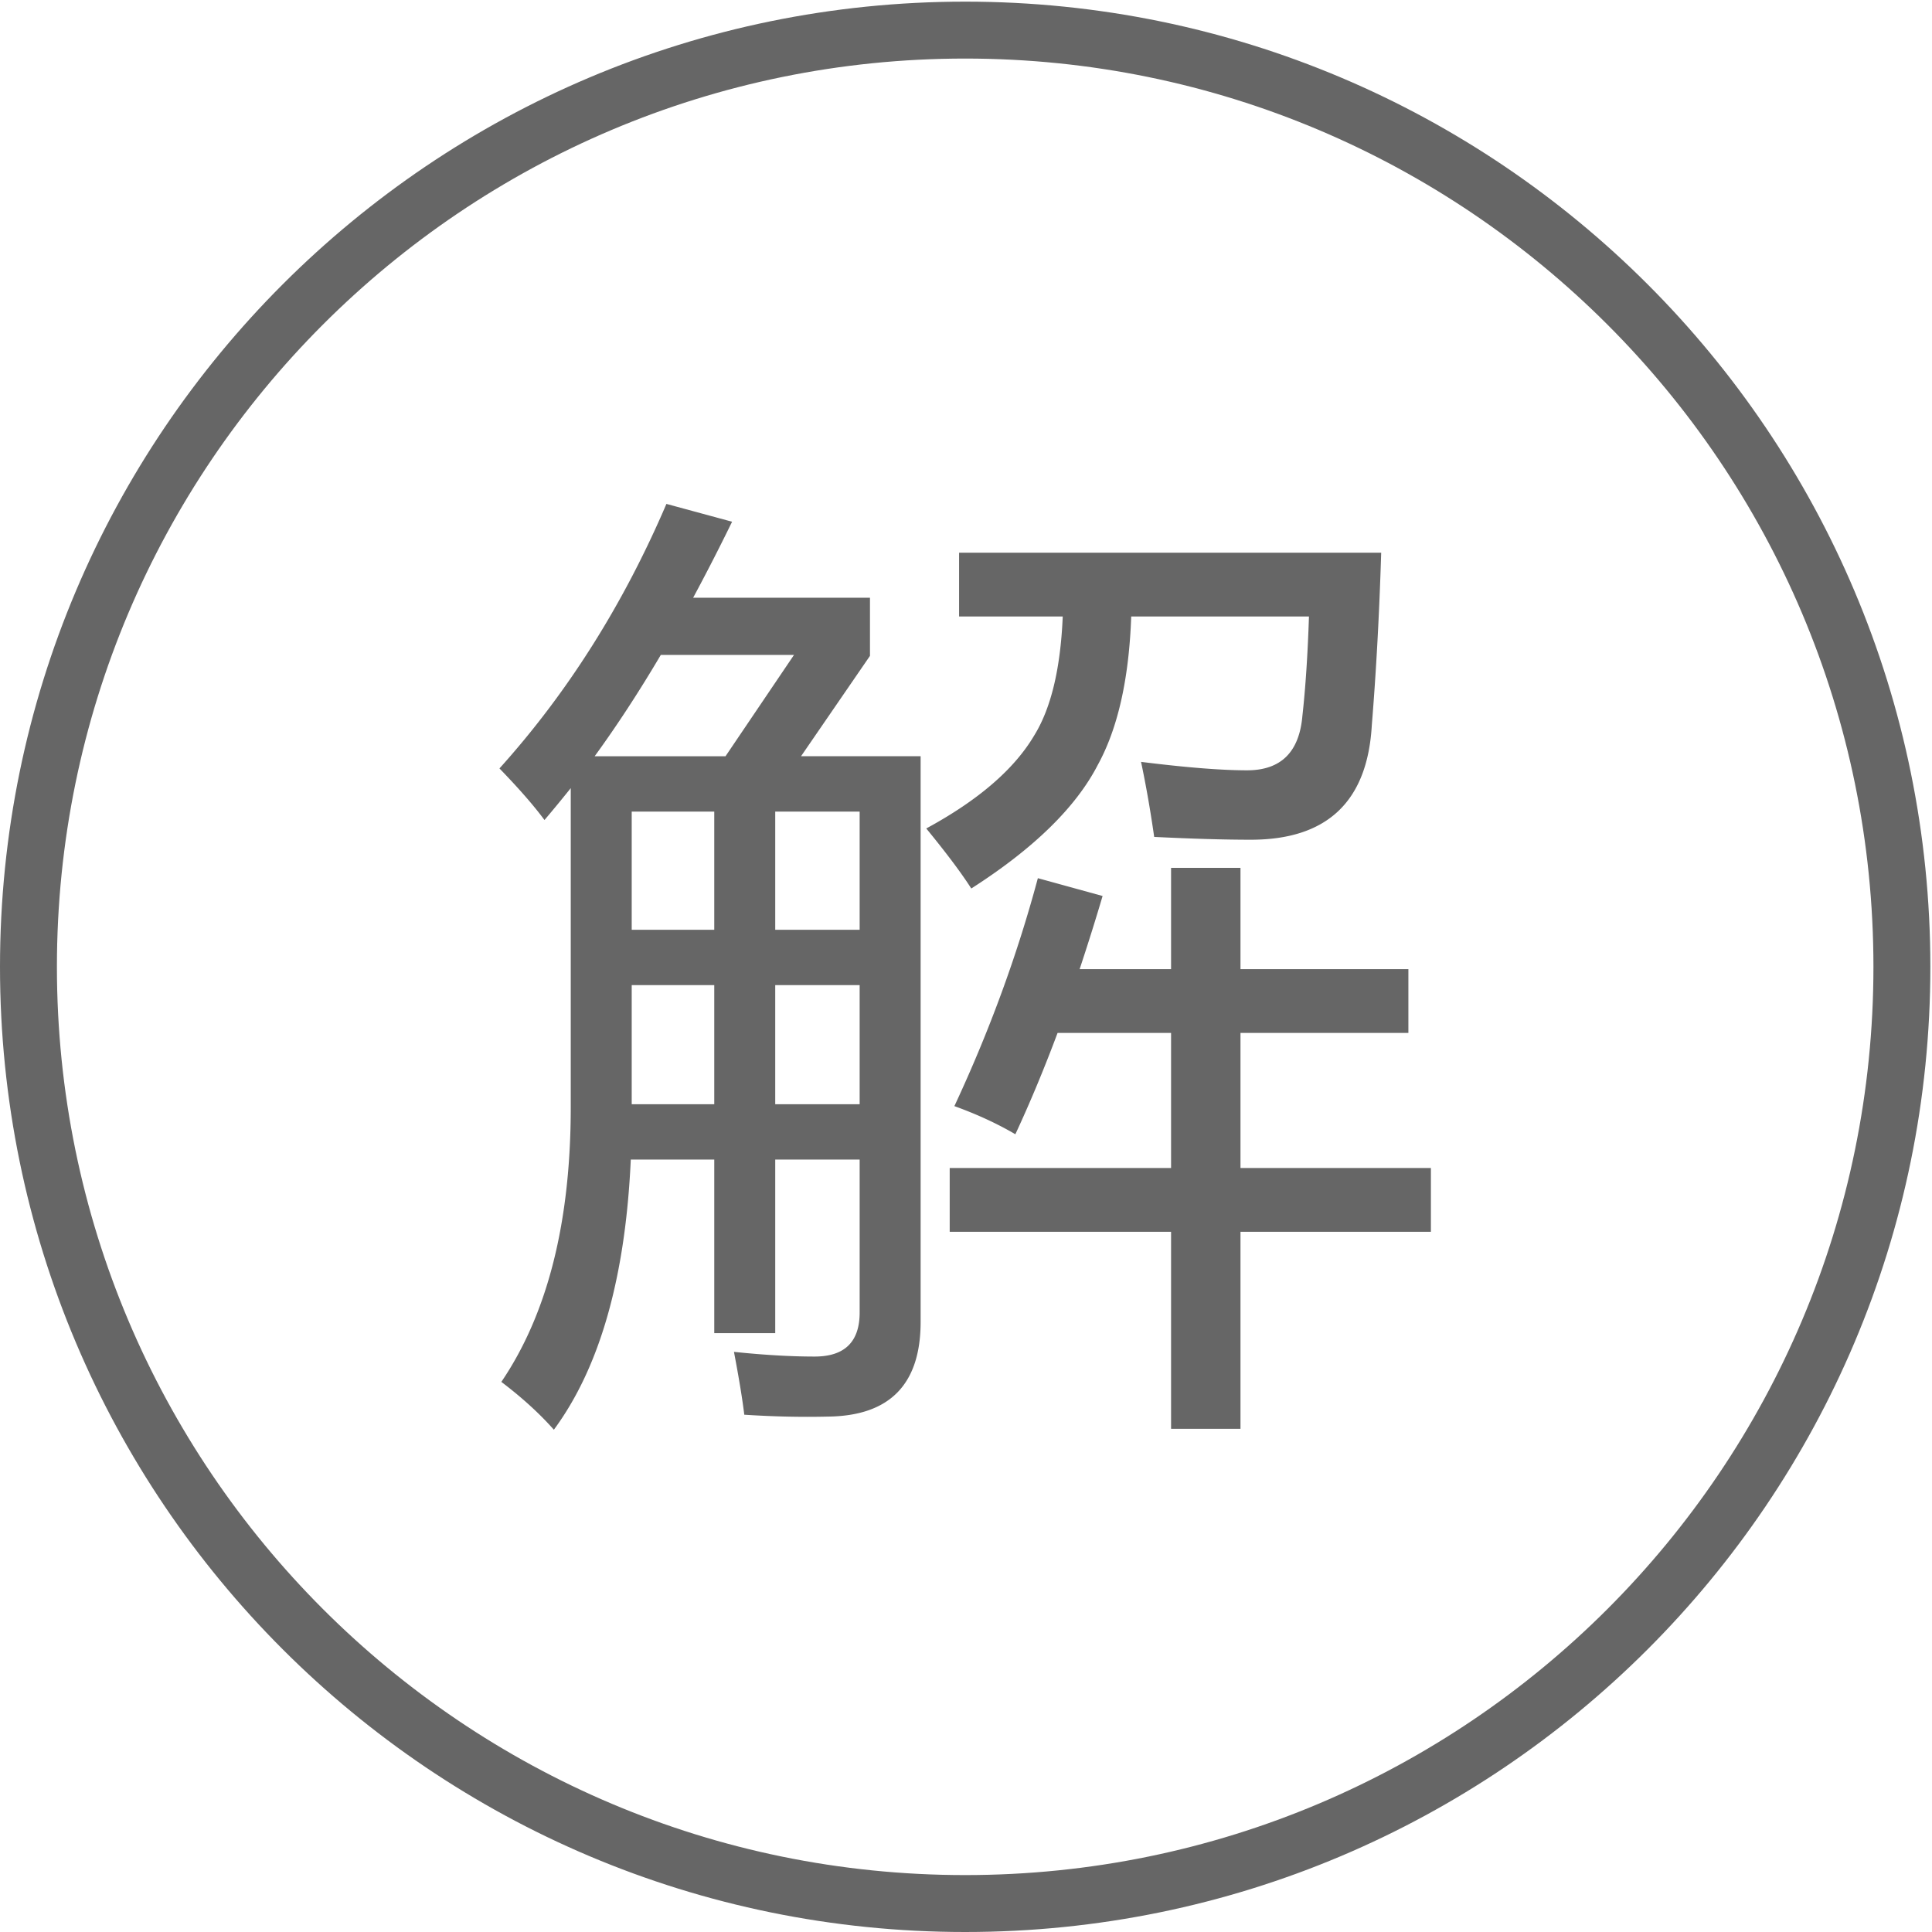 <?xml version="1.0" standalone="no"?><!DOCTYPE svg PUBLIC "-//W3C//DTD SVG 1.1//EN" "http://www.w3.org/Graphics/SVG/1.1/DTD/svg11.dtd"><svg t="1668345983552" class="icon" viewBox="0 0 1024 1024" version="1.1" xmlns="http://www.w3.org/2000/svg" p-id="8479" xmlns:xlink="http://www.w3.org/1999/xlink" width="200" height="200"><path d="M511.562 0.871C229.035 0.871 0 229.904 0 512.436c0 282.529 229.035 511.564 511.562 511.564 282.531 0 511.566-229.035 511.566-511.564 0-282.531-229.035-511.564-511.566-511.564z m0 992.962c-265.868 0-481.396-215.53-481.396-481.398 0-265.87 215.528-481.398 481.396-481.398 265.874 0 481.4 215.528 481.4 481.398 0 265.868-215.526 481.398-481.4 481.398z" fill="#666666" p-id="8480"></path><path d="M264.723 407.285c36.127-40.104 65.626-86.838 88.495-140.201l34.802 9.446a1134.694 1134.694 0 0 1-20.632 40.27h93.716v30.824l-36.541 53.197h63.388v299.789c0 33.144-16.406 49.882-49.22 50.213-14.252 0.332-29.001 0-44.248-0.995-0.995-8.287-2.818-19.389-5.469-33.31 15.908 1.657 30.16 2.486 42.756 2.486 15.908 0 23.864-7.789 23.864-23.366v-81.037h-44.744v91.976h-32.316v-91.976h-44.248c-2.818 62.477-16.406 110.204-40.767 143.182-7.624-8.617-16.904-17.069-27.84-25.354 24.527-36.127 36.791-84.684 36.791-145.668v-169.036a757.953 757.953 0 0 1-13.92 16.904c-5.635-7.622-13.588-16.736-23.864-27.343z m50.463-6.462h69.355l36.293-53.694h-70.598c-11.436 19.389-23.118 37.288-35.05 53.694z m19.637 91.976h43.751v-62.643h-43.751v62.643z m0 92.471h43.751v-63.14h-43.751v63.14z m120.811-155.114H410.89v62.643h44.744v-62.643z m-44.746 155.114h44.744v-63.14h-44.744v63.14z m97.445-292.331H732.057c-0.995 32.482-2.652 62.974-4.972 91.478-2.32 40.436-23.698 60.654-64.133 60.654-13.92 0-30.99-0.498-51.208-1.491-1.988-13.92-4.308-27.179-6.96-39.772 23.864 2.983 42.59 4.474 56.18 4.474 17.899 0 27.674-9.612 29.333-28.835 1.657-14.915 2.818-32.482 3.481-52.699h-94.212c-1.161 32.978-7.044 59.162-17.649 78.551-11.6 22.539-33.973 44.414-67.117 65.626-5.303-8.287-13.257-18.892-23.864-31.819 27.511-14.915 46.568-31.321 57.173-49.22 8.948-14.418 14.004-35.464 15.163-63.14h-54.937v-33.807z m-4.972 326.138h117.33v-71.591h-60.157c-7.126 19.058-14.584 36.957-22.373 53.694-9.612-5.635-20.385-10.607-32.316-14.915 18.56-39.772 33.31-80.044 44.248-120.811l34.305 9.446a1207.911 1207.911 0 0 1-12.18 38.779h48.473v-53.694h36.791v53.694h88.992v33.807h-88.992v71.591h100.924v33.807h-100.924v104.405H620.691V652.884h-117.33v-33.807z" fill="#666666" p-id="8481"></path></svg>
